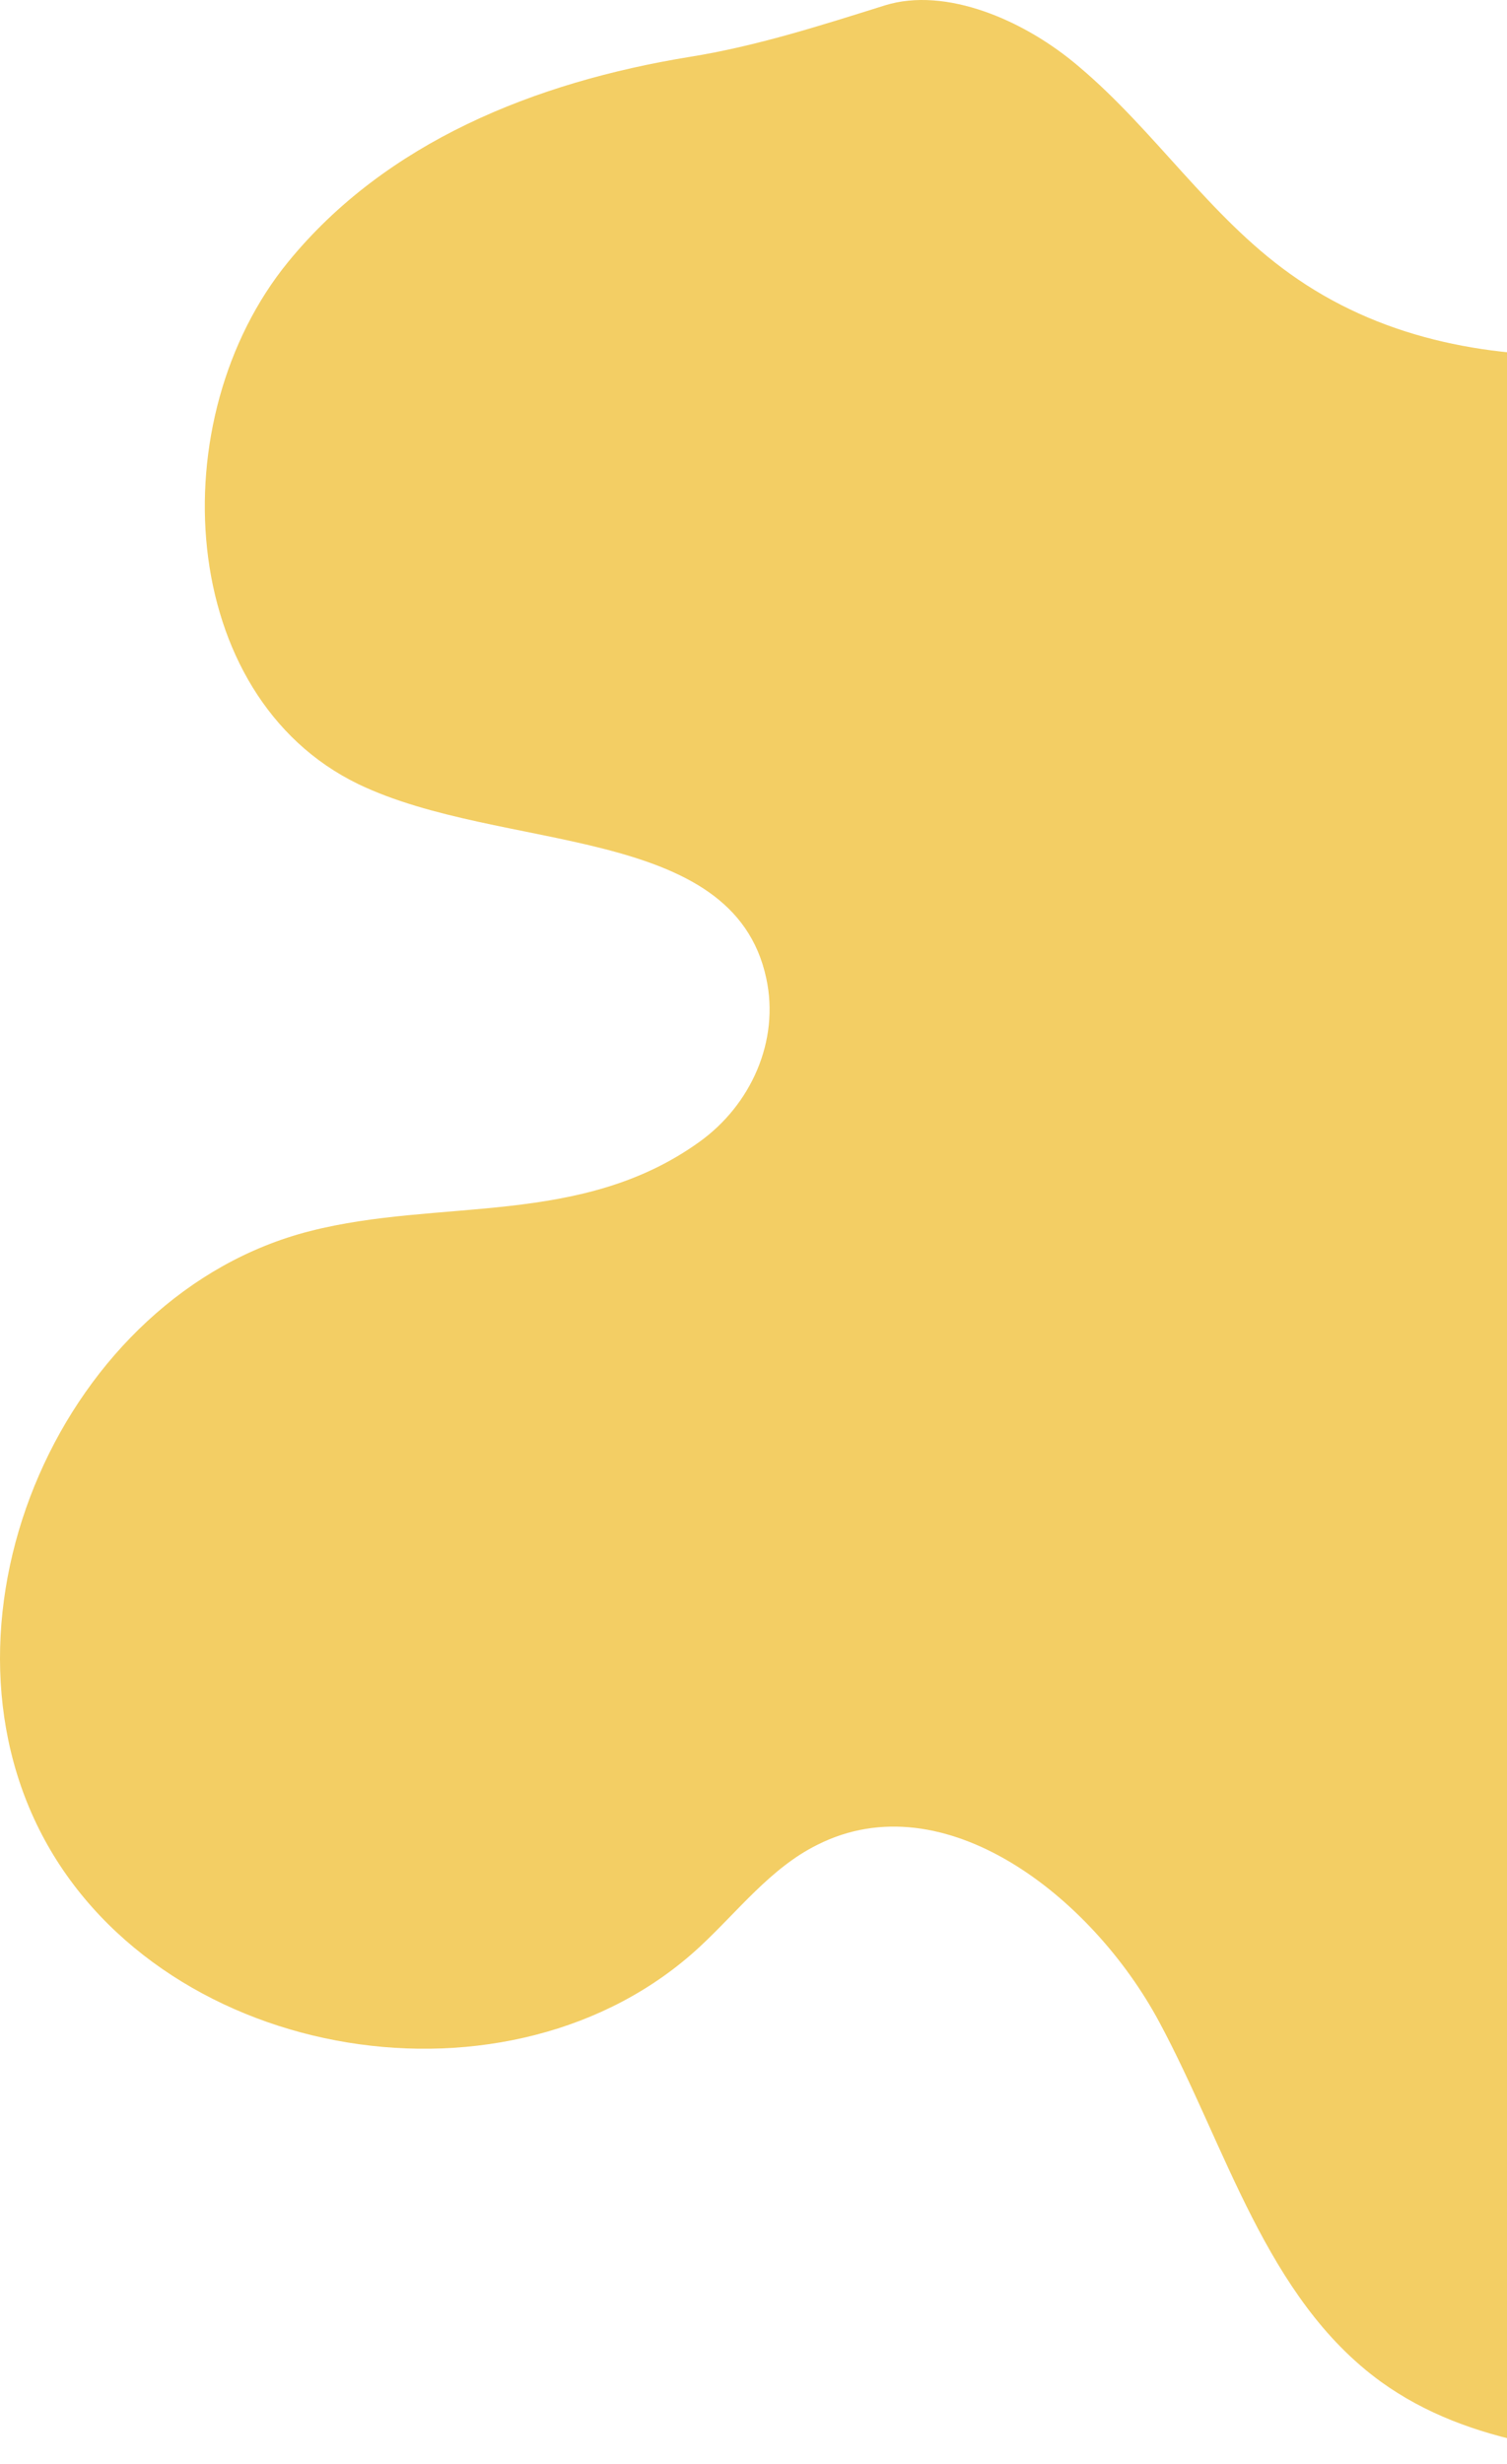 <svg width="153" height="250" viewBox="0 0 153 250" fill="none" xmlns="http://www.w3.org/2000/svg">
<path d="M89.876 0.535C83.324 2.587 76.772 4.695 69.992 5.777C54.268 8.341 39.17 14.437 29.257 26.572C16.267 42.468 17.919 70.612 36.378 79.557C50.963 86.565 74.436 83.488 77.798 99.27C79.165 105.594 76.259 112.089 71.018 115.849C58.996 124.509 44.639 121.546 31.479 124.908C6.41 131.289 -7.833 163.934 4.53 186.666C16.893 209.399 51.989 215.153 71.018 197.548C74.892 193.959 78.253 189.515 82.982 187.179C95.858 180.684 110.842 192.421 117.679 205.126C124.516 217.831 128.504 233.156 140.183 241.645C149.242 248.197 161.035 249.166 172.202 249.679C185.933 250.305 200.062 250.419 213.109 246.146C226.212 241.873 238.291 232.302 242.165 219.084C247.179 202.049 237.835 183.077 243.475 166.27C252.42 139.55 292.073 134.821 303.411 109.012C309.279 95.624 305.804 80.013 300.22 66.453C292.301 47.196 278.97 28.566 259.257 22.014C238.291 15.064 215.786 23.211 194.706 29.763C173.626 36.315 148.9 40.645 130.953 27.769C122.806 21.957 117.223 13.241 109.589 6.803C103.948 1.96 95.972 -1.345 89.876 0.535Z" fill="#F3CE64"/>
</svg>
